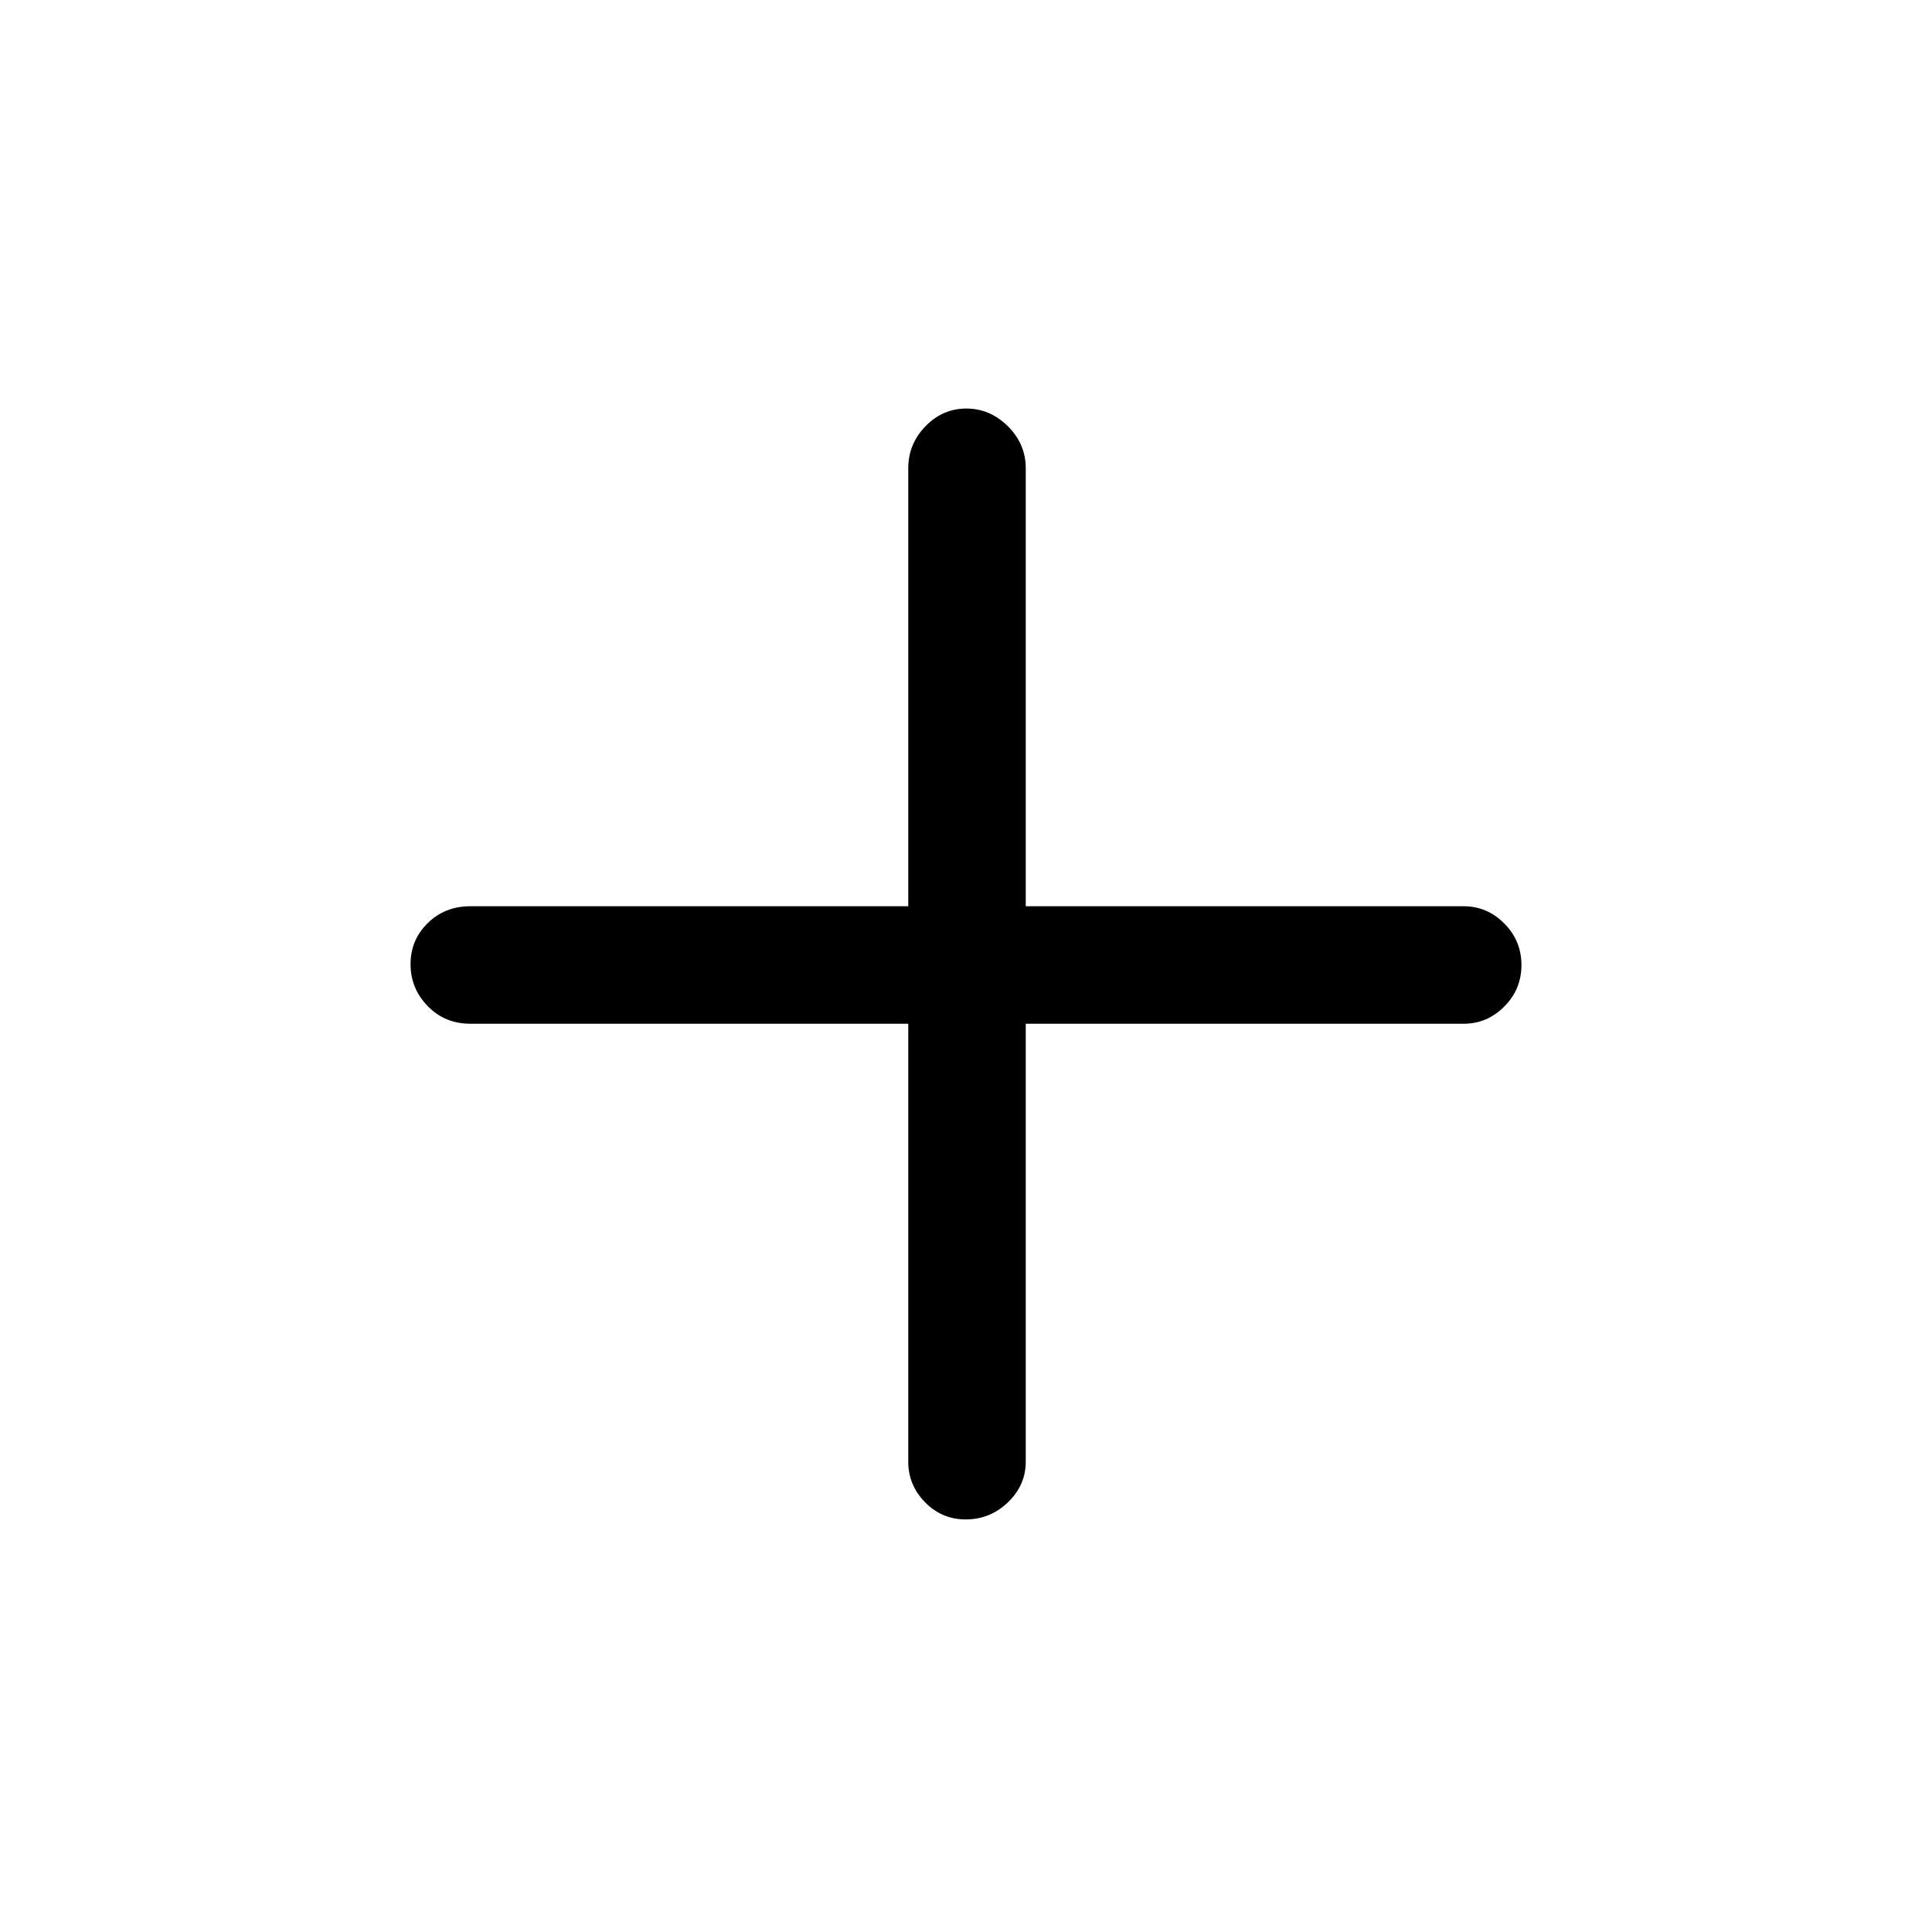 <svg xmlns="http://www.w3.org/2000/svg" height="48" viewBox="0 -960 960 960" width="48"><path d="M451.31-451.31H233.69q-12.64 0-21.16-8.76-8.53-8.77-8.53-20.81t8.53-20.43q8.52-8.38 21.16-8.38h217.62v-217.62q0-12.09 8.56-20.89t20.31-8.8q11.74 0 20.63 8.8 8.88 8.8 8.88 20.89v217.62h217.62q11.67 0 20.18 8.58t8.51 20.62q0 12.04-8.51 20.61t-20.18 8.57H509.69v217.62q0 11.67-8.85 20.18-8.86 8.51-21.04 8.51-11.75 0-20.12-8.51-8.37-8.51-8.37-20.18v-217.62Z"/></svg>